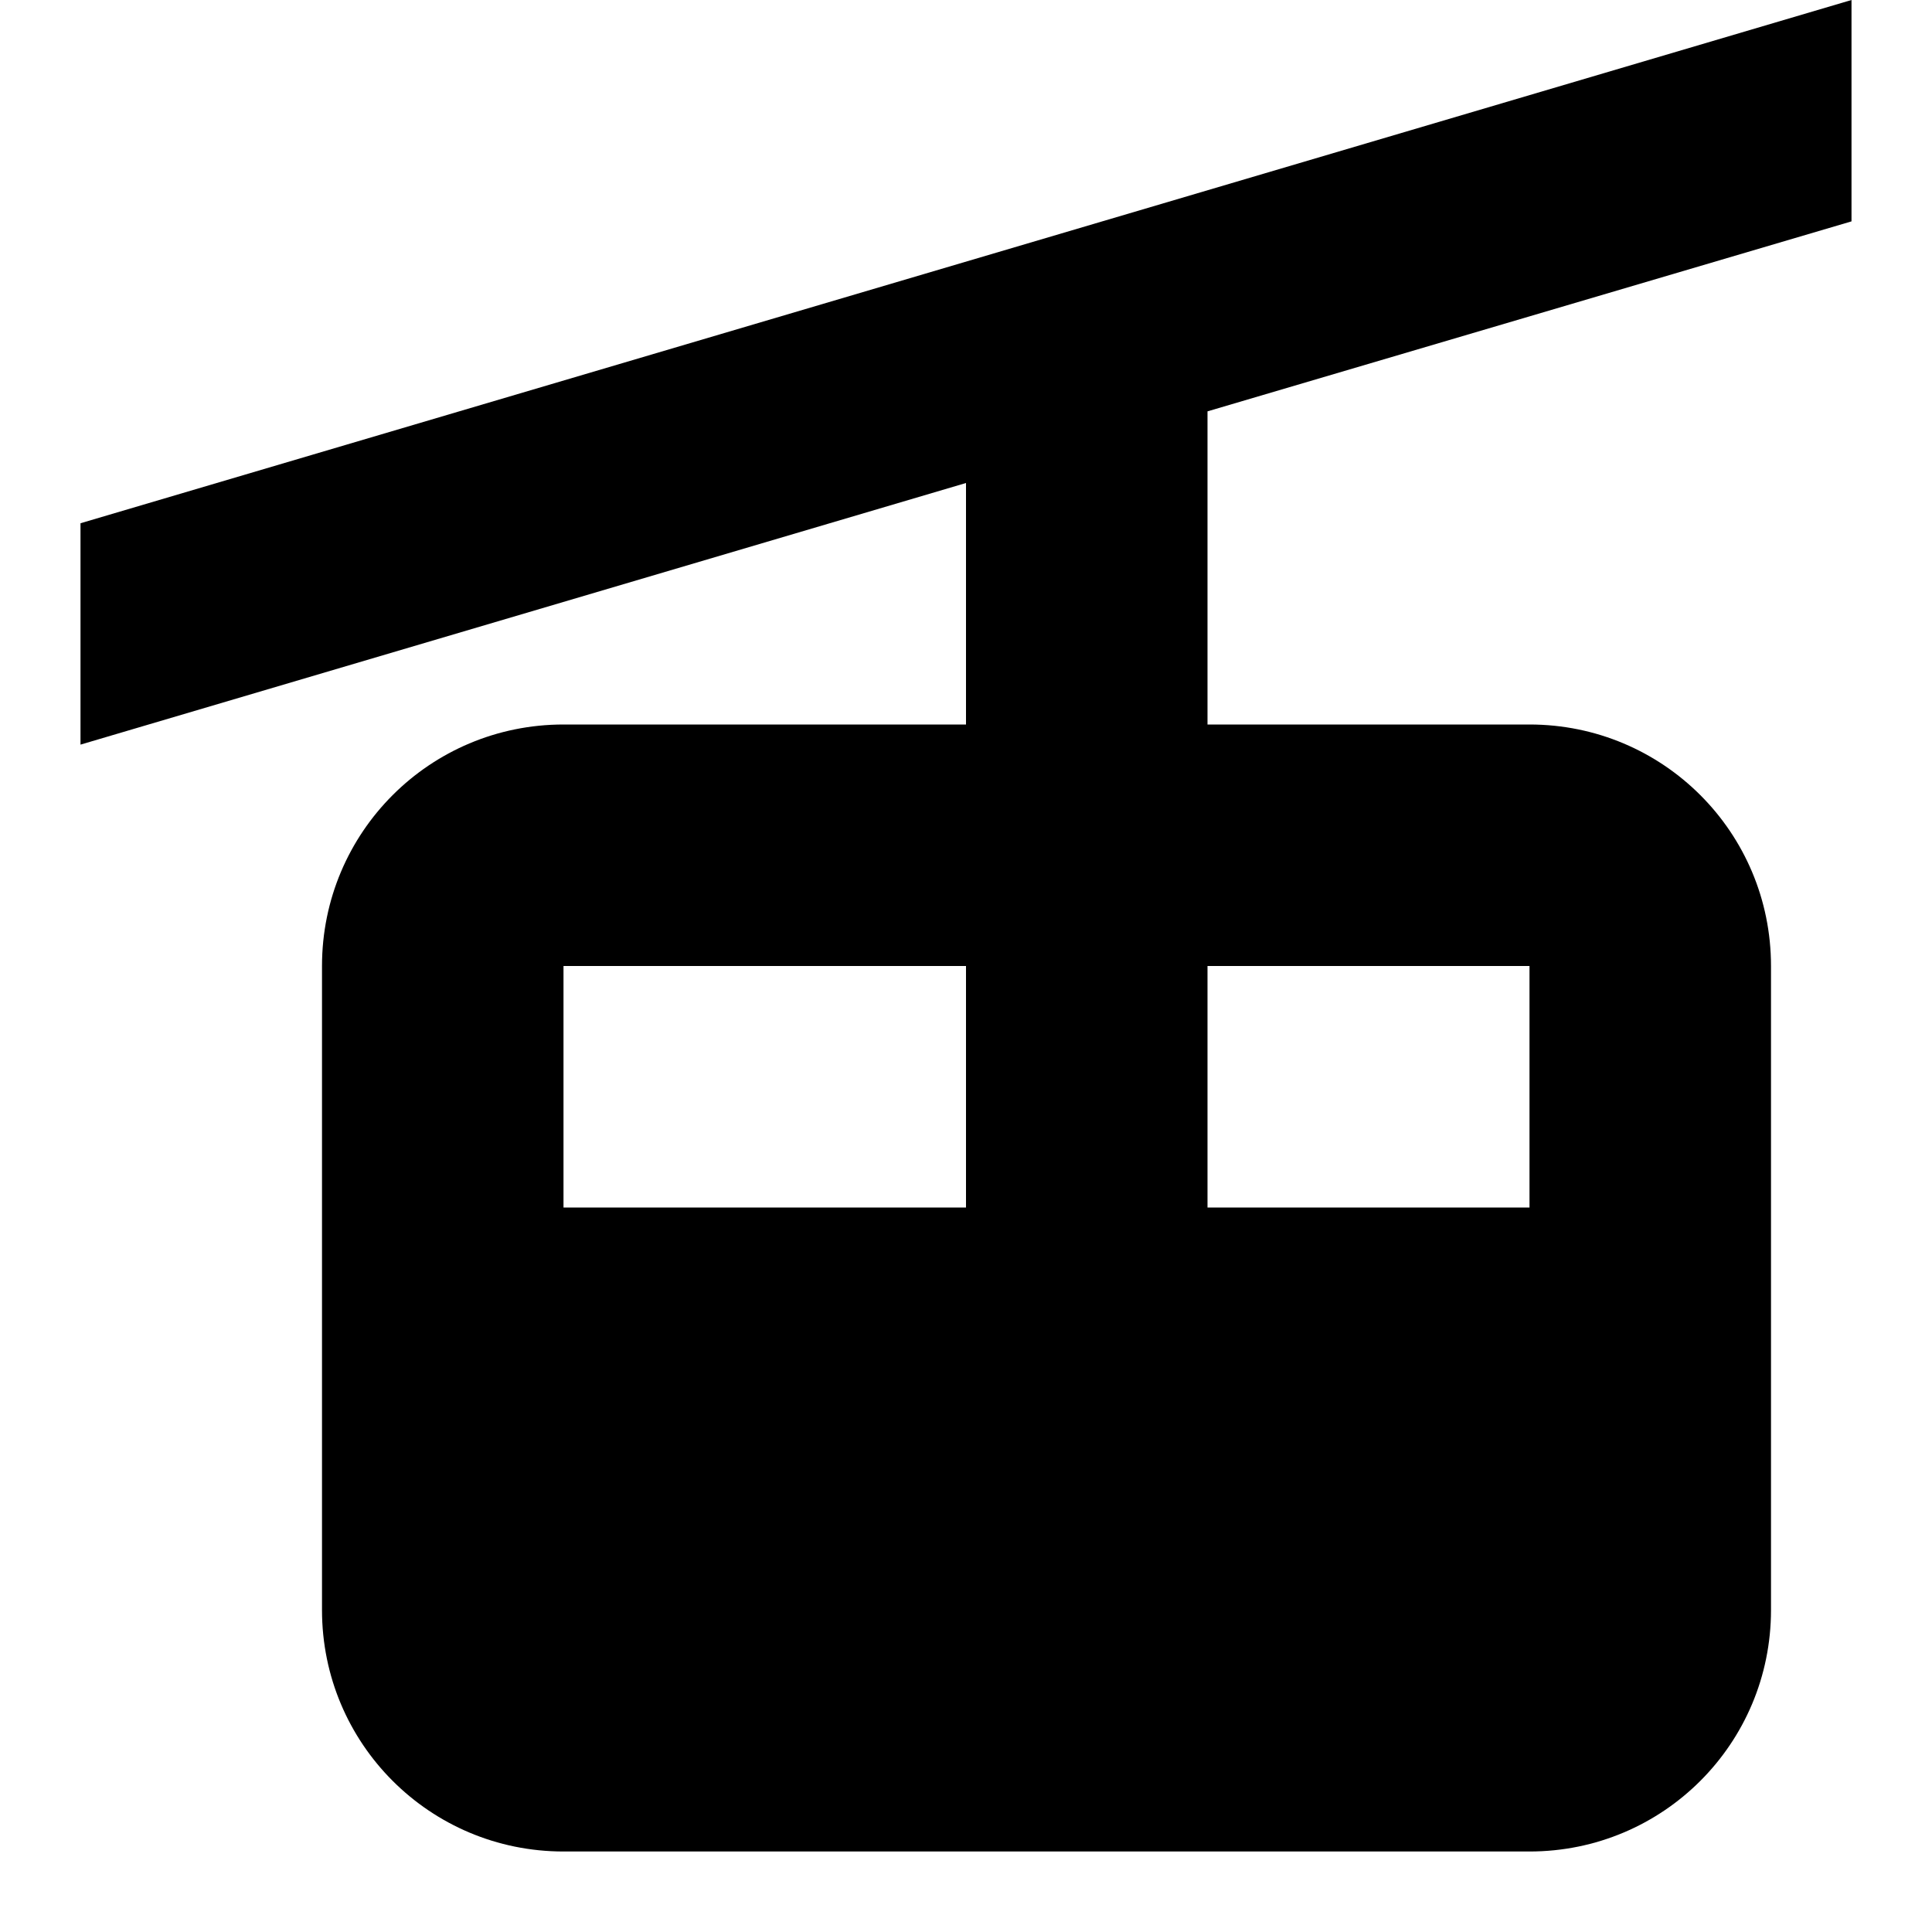 <svg width="24" height="24" viewBox="0 0 24 24" fill="none" xmlns="http://www.w3.org/2000/svg">
  <title>Gondola (filled)</title>
  <g transform="matrix(
          1 0
          0 1
          1 0
        )"><path fill-rule="nonzero" clip-rule="nonzero" d="M22 2.75L22 0L0 6.5L0 9.25L11 6L11 9L6 9C4.34 9 3 10.34 3 12L3 20C3 21.66 4.34 23 6 23L18 23C19.66 23 21 21.66 21 20L21 12C21 10.34 19.66 9 18 9L14 9L14 5.11L22 2.75ZM11 12L11 15L6 15L6 12L11 12ZM18 12L18 15L14 15L14 12L18 12Z" fill="currentColor" opacity="1"/></g>
</svg>